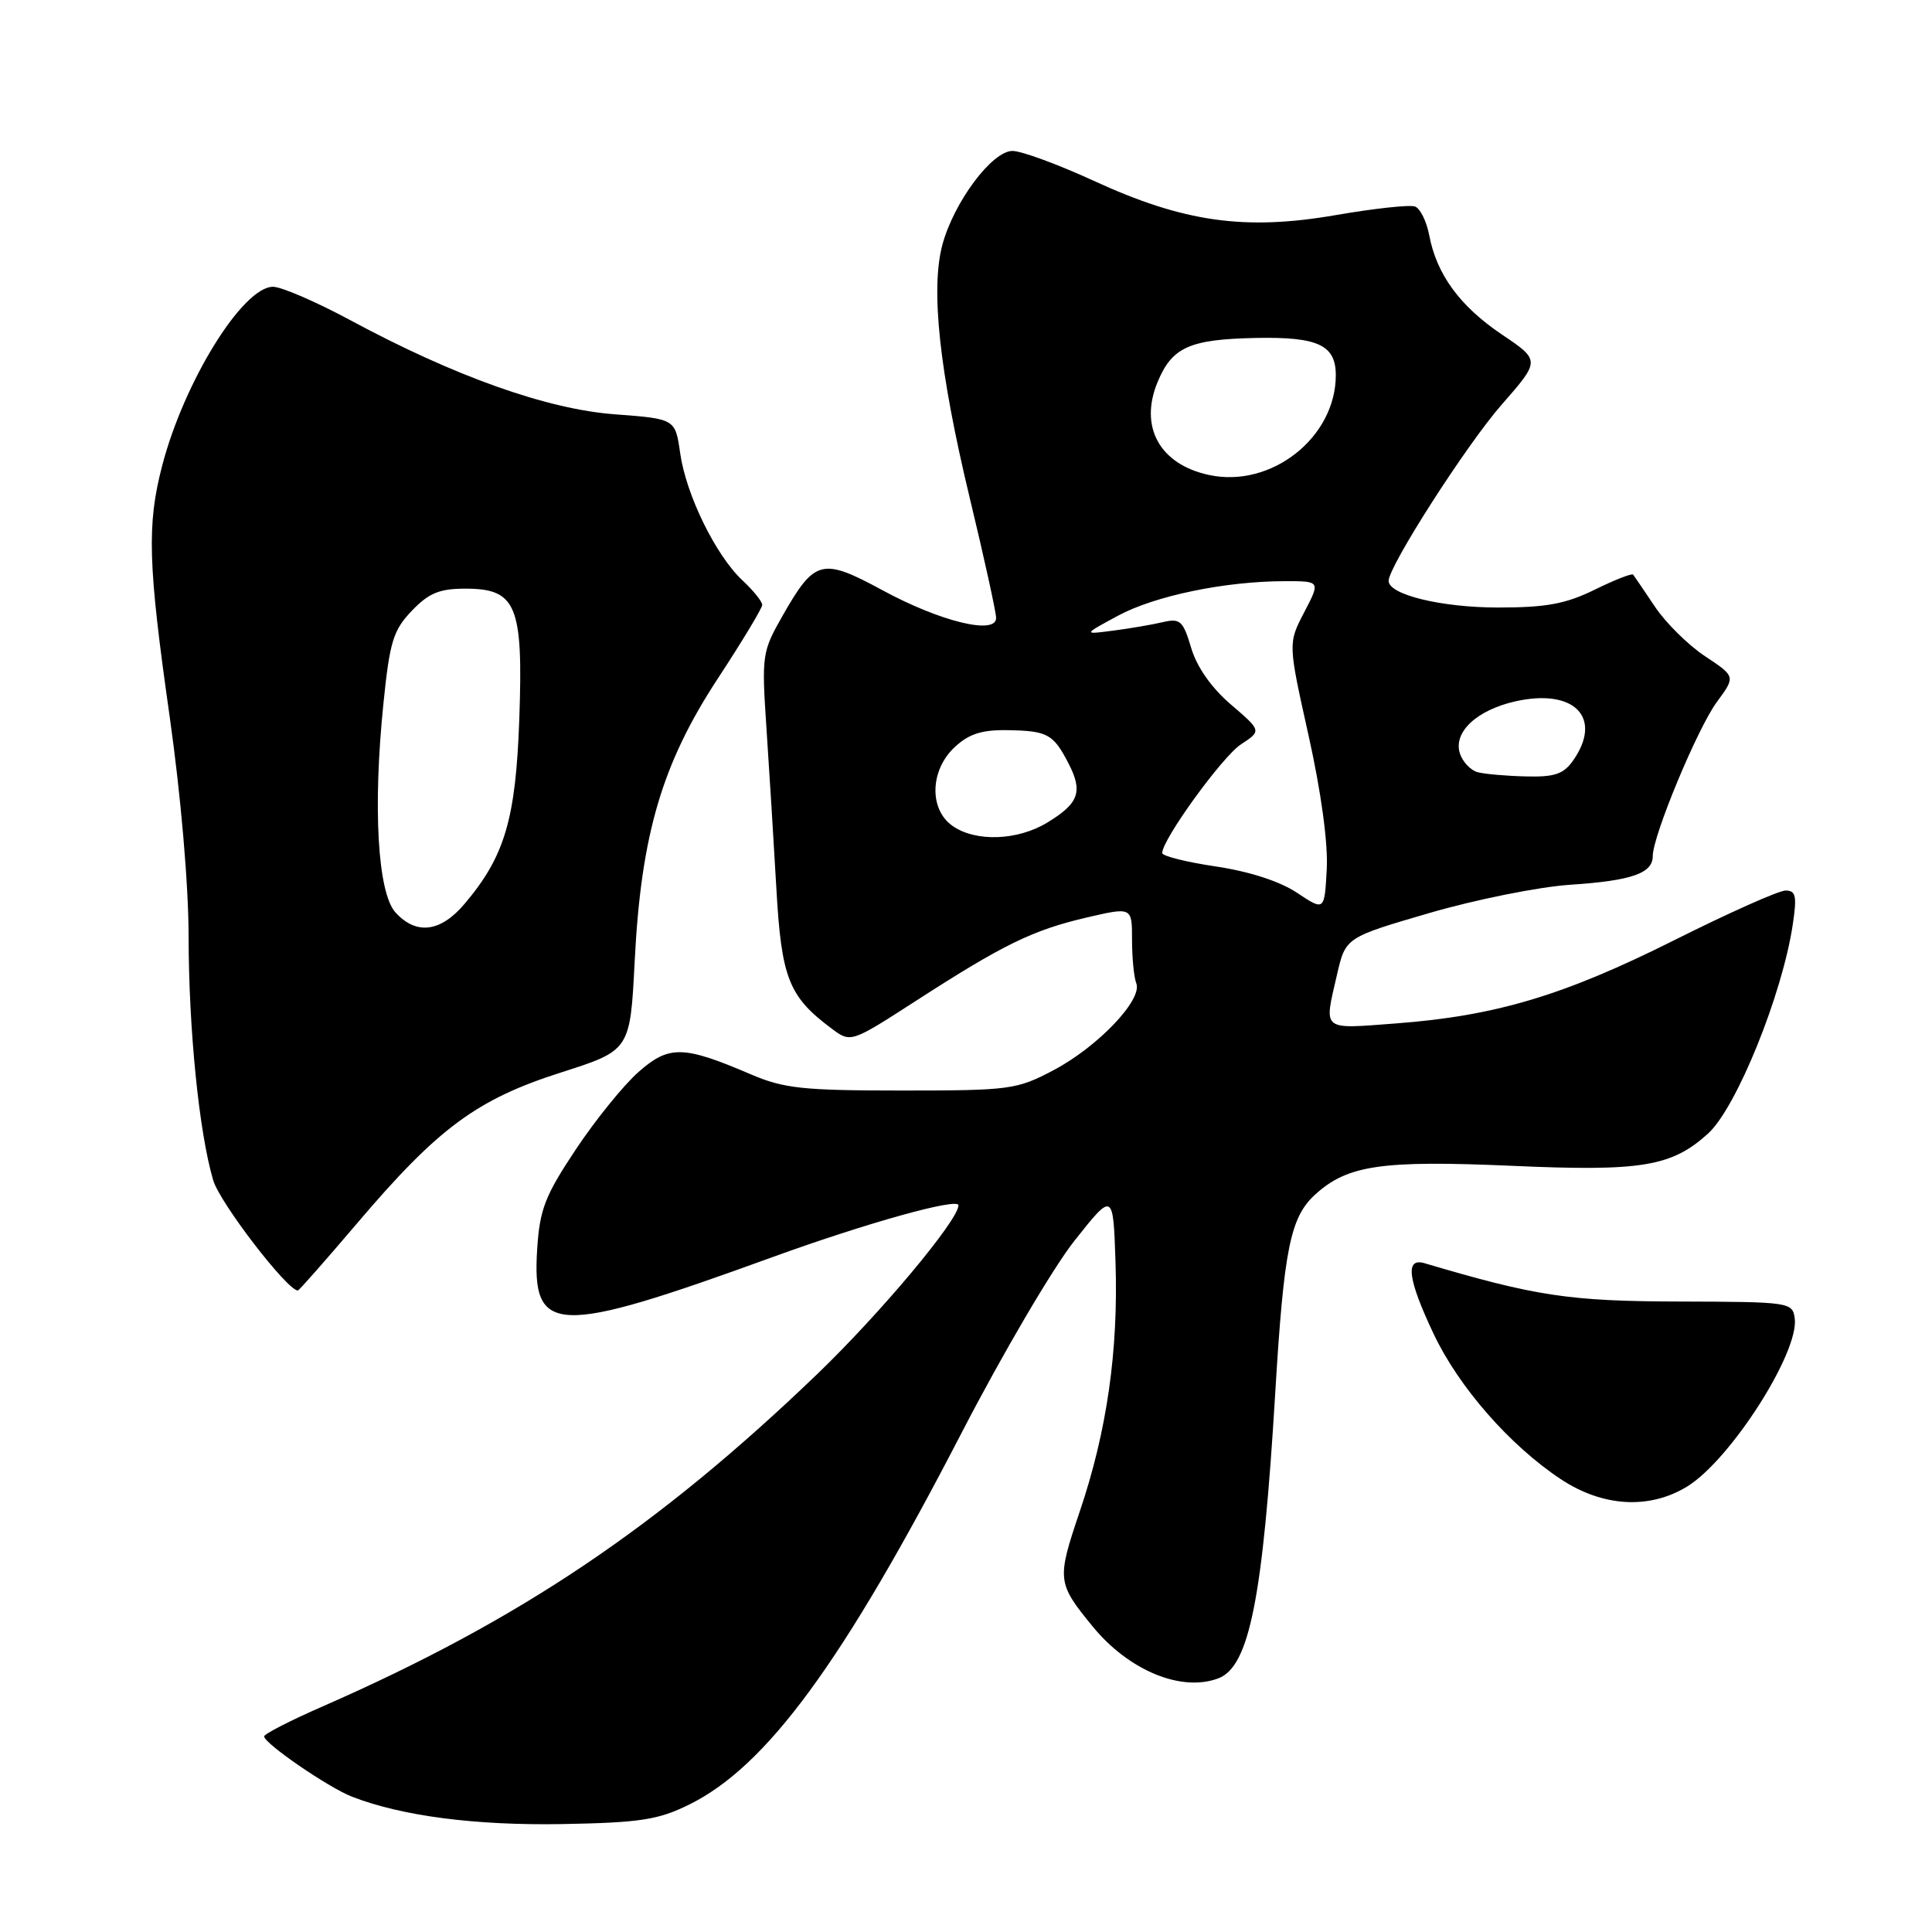 <?xml version="1.0" encoding="UTF-8" standalone="no"?>
<!DOCTYPE svg PUBLIC "-//W3C//DTD SVG 1.1//EN" "http://www.w3.org/Graphics/SVG/1.1/DTD/svg11.dtd" >
<svg xmlns="http://www.w3.org/2000/svg" xmlns:xlink="http://www.w3.org/1999/xlink" version="1.1" viewBox="0 0 256 256">
 <g >
 <path fill="currentColor"
d=" M 91.27 239.14 C 101.58 234.09 111.68 220.30 127.50 189.70 C 132.85 179.37 139.53 167.99 142.36 164.42 C 147.50 157.93 147.50 157.93 147.81 167.21 C 148.20 178.98 146.68 189.63 143.07 200.29 C 140.02 209.33 140.06 209.74 144.77 215.50 C 149.57 221.37 156.57 224.25 161.46 222.38 C 165.54 220.81 167.34 211.79 168.98 184.50 C 170.12 165.54 170.97 161.29 174.25 158.30 C 178.55 154.37 183.07 153.72 200.42 154.48 C 217.52 155.24 221.49 154.58 226.32 150.21 C 230.07 146.82 236.16 131.80 237.55 122.51 C 238.12 118.73 237.96 118.00 236.60 118.00 C 235.70 118.00 229.07 120.96 221.85 124.58 C 207.19 131.92 198.20 134.61 184.97 135.61 C 175.02 136.36 175.42 136.69 177.15 129.19 C 178.29 124.22 178.29 124.22 189.40 120.98 C 195.50 119.20 203.88 117.52 208.00 117.24 C 216.19 116.70 219.00 115.73 219.00 113.43 C 219.00 110.75 224.93 96.49 227.49 93.02 C 229.98 89.64 229.98 89.64 225.92 86.95 C 223.69 85.47 220.70 82.51 219.28 80.38 C 217.85 78.25 216.56 76.34 216.40 76.14 C 216.24 75.94 213.94 76.84 211.30 78.14 C 207.47 80.02 204.89 80.50 198.50 80.50 C 191.00 80.50 184.00 78.80 184.00 76.97 C 184.00 75.03 194.32 58.93 198.97 53.63 C 204.11 47.76 204.11 47.76 199.00 44.32 C 193.44 40.57 190.36 36.36 189.38 31.17 C 189.03 29.34 188.19 27.63 187.51 27.37 C 186.83 27.10 182.10 27.62 177.00 28.50 C 164.94 30.59 156.83 29.44 144.91 23.95 C 140.18 21.78 135.35 20.00 134.16 20.00 C 131.46 20.00 126.42 26.74 124.88 32.40 C 123.29 38.29 124.46 49.18 128.50 66.00 C 130.42 73.97 131.99 81.12 131.99 81.88 C 132.00 84.17 124.63 82.38 116.97 78.23 C 108.91 73.86 107.97 74.10 103.70 81.58 C 100.98 86.36 100.91 86.79 101.56 96.50 C 101.93 102.00 102.52 111.53 102.87 117.68 C 103.54 129.61 104.50 132.04 110.18 136.28 C 112.73 138.19 112.73 138.19 121.38 132.61 C 132.95 125.14 136.83 123.25 143.97 121.58 C 150.00 120.18 150.00 120.18 150.00 124.51 C 150.00 126.89 150.25 129.50 150.57 130.31 C 151.40 132.49 145.45 138.72 139.59 141.81 C 134.72 144.38 133.85 144.50 119.50 144.50 C 106.39 144.50 103.87 144.23 99.50 142.36 C 90.54 138.52 88.66 138.48 84.62 142.03 C 82.65 143.76 78.91 148.38 76.30 152.30 C 72.21 158.45 71.52 160.24 71.18 165.50 C 70.45 176.94 73.52 177.05 102.29 166.60 C 114.85 162.04 127.00 158.66 127.00 159.71 C 127.00 161.68 116.62 174.07 108.24 182.12 C 87.13 202.39 68.81 214.69 42.75 226.11 C 38.49 227.97 35.00 229.76 35.00 230.08 C 35.00 231.01 43.52 236.86 46.64 238.07 C 53.25 240.64 62.99 241.90 74.50 241.70 C 84.79 241.51 87.18 241.15 91.27 239.14 Z  M 223.59 196.95 C 229.33 193.40 238.44 179.13 237.81 174.67 C 237.51 172.55 237.12 172.50 222.50 172.46 C 207.93 172.42 203.53 171.76 188.75 167.38 C 186.16 166.62 186.53 169.49 189.96 176.74 C 193.29 183.79 200.06 191.52 206.80 195.99 C 212.38 199.69 218.58 200.04 223.59 196.95 Z  M 47.38 162.02 C 58.06 149.46 63.17 145.68 74.30 142.12 C 83.50 139.18 83.50 139.18 84.10 127.34 C 84.95 110.57 87.72 101.18 95.14 89.87 C 98.36 84.96 101.00 80.58 101.00 80.15 C 101.00 79.71 99.83 78.26 98.40 76.92 C 94.85 73.62 90.92 65.59 90.13 60.07 C 89.48 55.50 89.48 55.50 81.49 54.90 C 72.47 54.23 60.20 49.86 46.35 42.39 C 41.86 39.98 37.29 38.00 36.18 38.00 C 32.17 38.00 24.40 50.54 21.49 61.70 C 19.45 69.54 19.60 74.73 22.49 95.01 C 23.96 105.40 24.98 117.18 24.99 124.03 C 25.00 136.38 26.38 150.08 28.25 156.39 C 29.13 159.38 38.06 171.00 39.47 171.00 C 39.62 171.00 43.18 166.96 47.38 162.02 Z  M 171.85 118.29 C 169.58 116.78 165.54 115.47 161.10 114.81 C 157.20 114.23 154.00 113.43 154.00 113.03 C 154.00 111.24 161.95 100.27 164.42 98.64 C 167.17 96.84 167.17 96.84 163.11 93.36 C 160.54 91.16 158.60 88.41 157.84 85.86 C 156.76 82.24 156.38 81.90 154.07 82.44 C 152.66 82.77 149.70 83.28 147.50 83.56 C 143.50 84.09 143.50 84.09 148.13 81.59 C 153.02 78.95 162.31 77.02 170.23 77.01 C 174.97 77.00 174.97 77.00 172.82 81.12 C 170.67 85.24 170.67 85.24 173.39 97.45 C 175.07 104.99 175.99 111.78 175.80 115.19 C 175.50 120.72 175.50 120.72 171.85 118.29 Z  M 126.22 109.44 C 123.09 107.25 123.22 102.08 126.48 99.02 C 128.35 97.26 130.07 96.70 133.43 96.75 C 138.79 96.83 139.56 97.24 141.58 101.15 C 143.52 104.90 142.97 106.44 138.78 108.99 C 134.85 111.39 129.28 111.59 126.22 109.44 Z  M 195.80 102.32 C 194.86 102.07 193.80 100.95 193.44 99.82 C 192.55 97.01 195.67 94.09 200.80 92.93 C 208.61 91.18 212.43 95.09 208.44 100.78 C 207.18 102.57 205.99 102.98 202.19 102.88 C 199.61 102.82 196.73 102.57 195.80 102.32 Z  M 160.21 62.94 C 153.66 61.54 150.91 56.55 153.40 50.59 C 155.32 45.99 157.63 44.96 166.42 44.78 C 174.65 44.62 177.00 45.71 177.00 49.72 C 177.00 57.97 168.44 64.71 160.21 62.94 Z  M 52.40 120.90 C 50.04 118.29 49.39 106.99 50.81 93.18 C 51.64 85.01 52.11 83.50 54.57 80.93 C 56.82 78.58 58.23 78.00 61.66 78.00 C 68.43 78.00 69.34 80.19 68.81 95.26 C 68.34 108.55 66.89 113.46 61.57 119.75 C 58.38 123.53 55.15 123.93 52.40 120.90 Z "/>
</g>
</svg>
